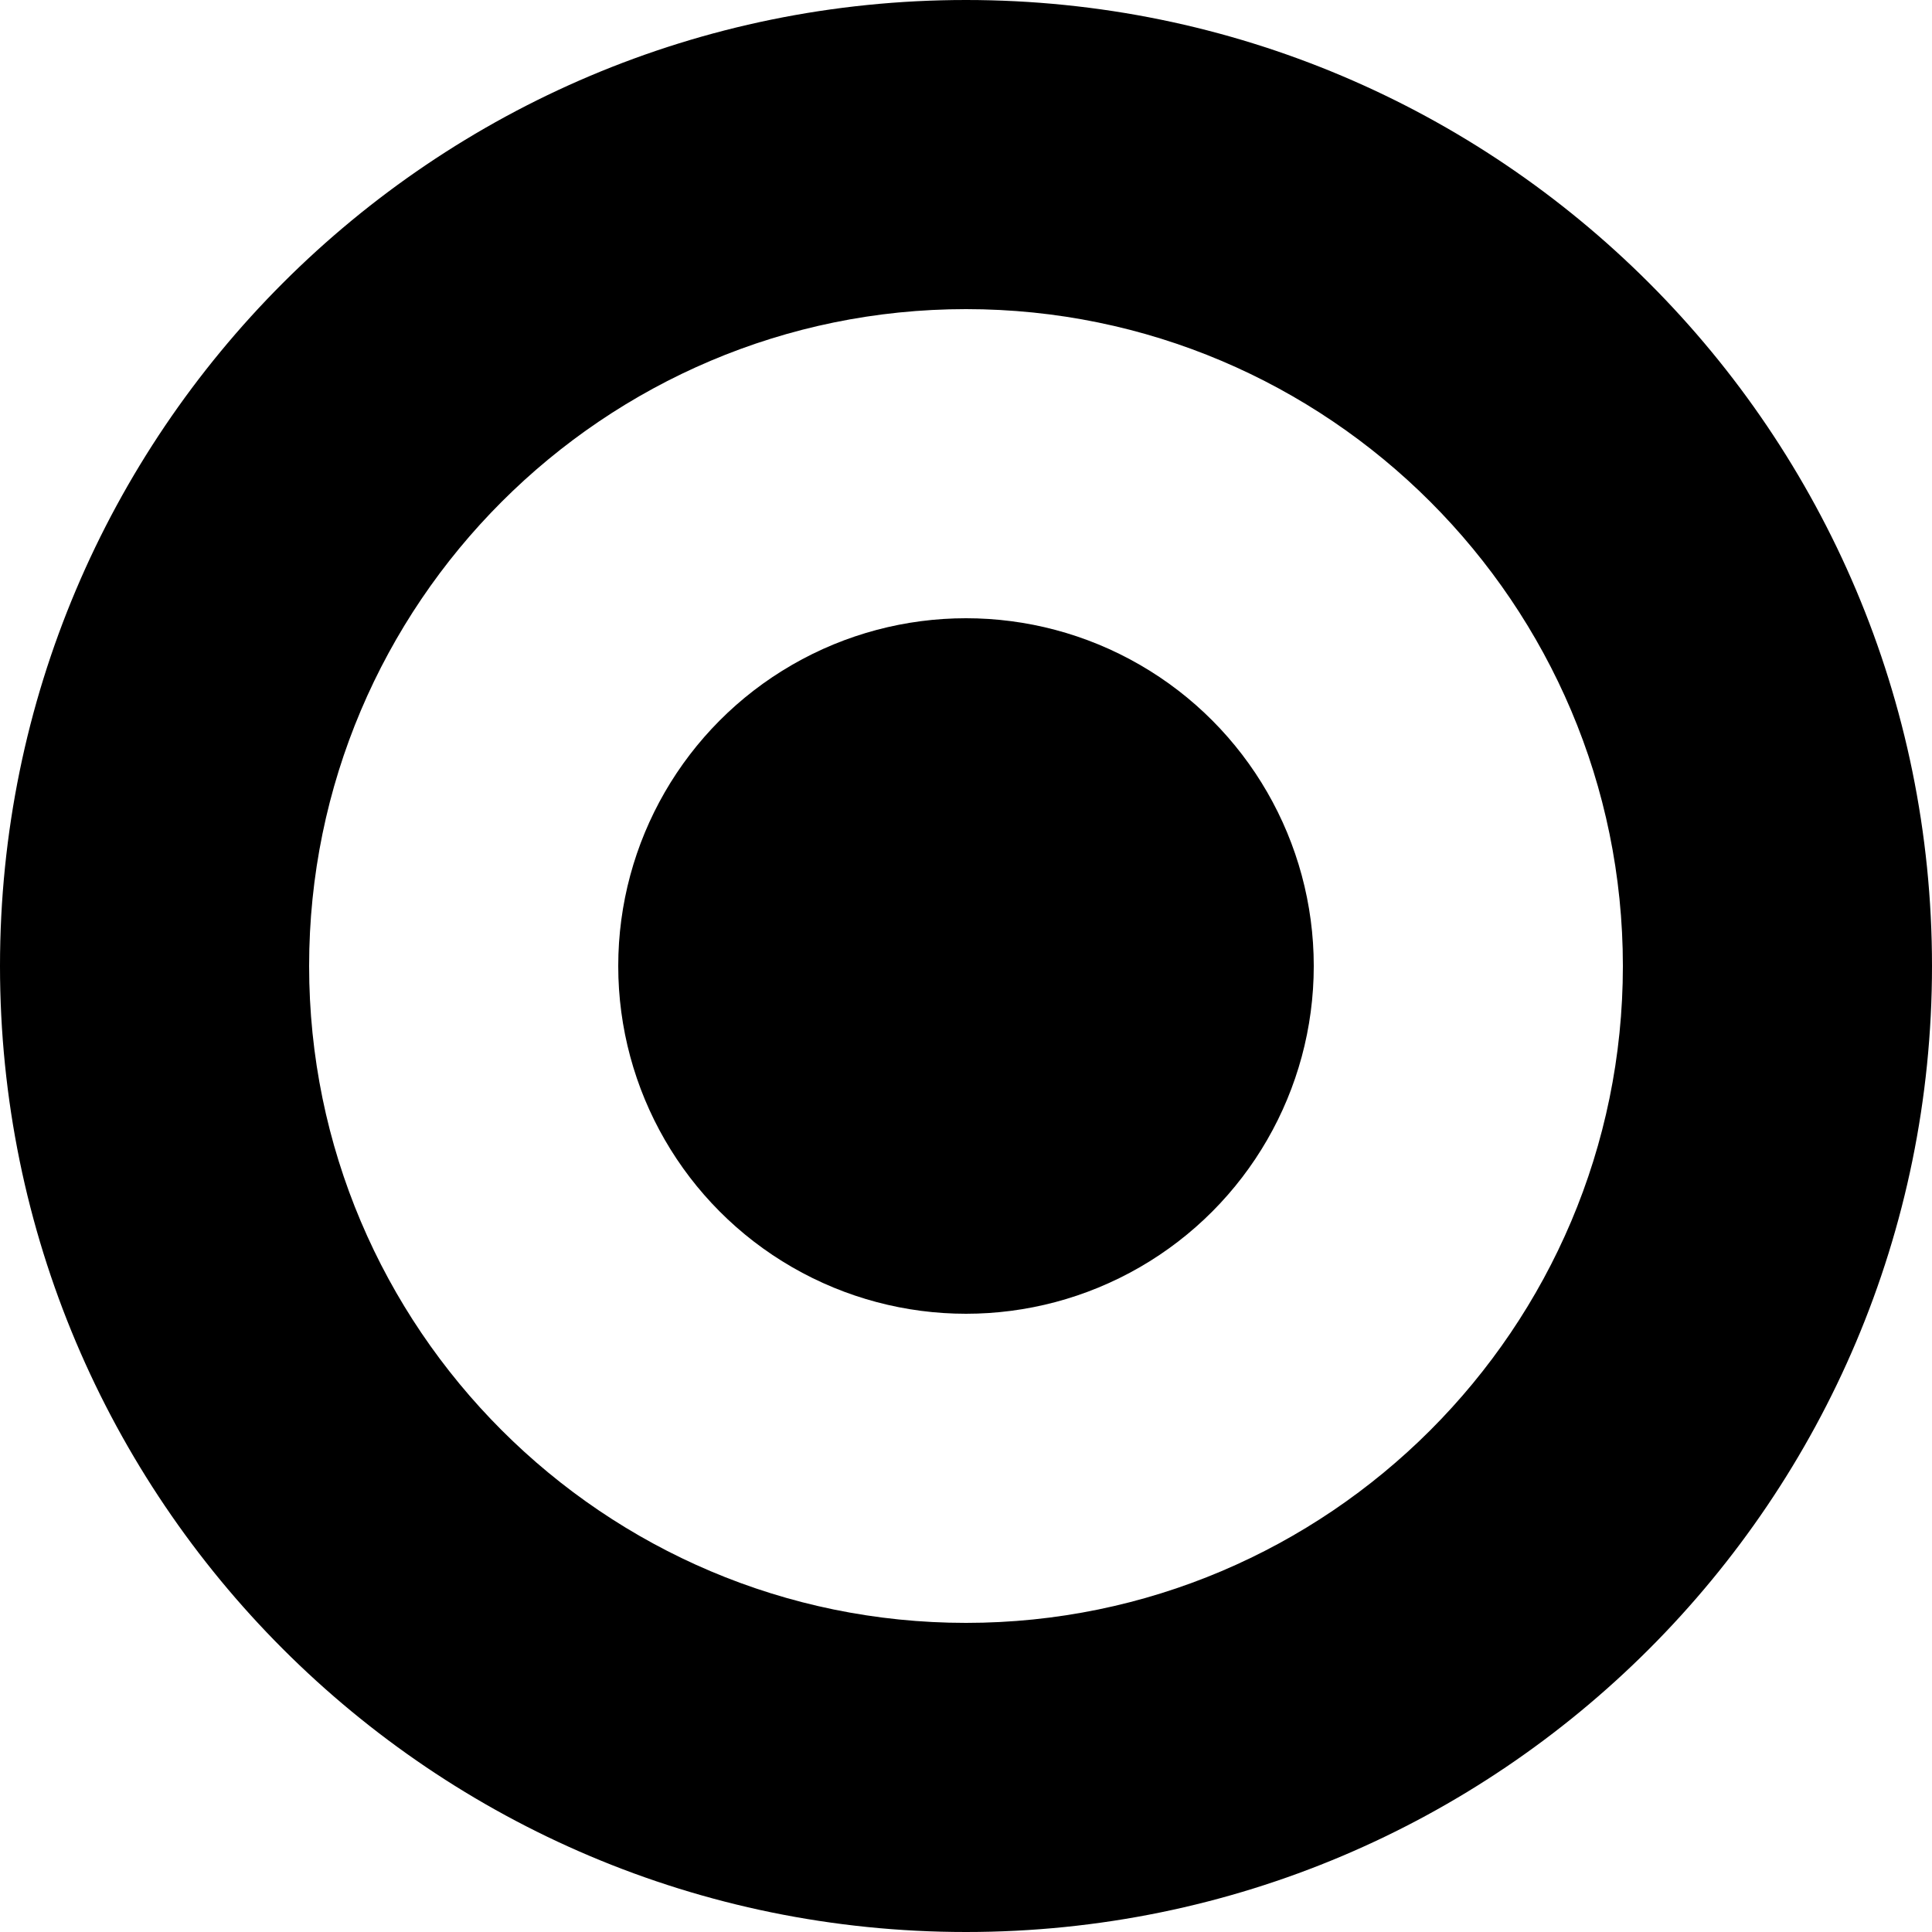 <?xml version="1.0" encoding="UTF-8"?>
<svg width="25px" height="25px" viewBox="0 0 25 25" version="1.1" xmlns="http://www.w3.org/2000/svg" xmlns:xlink="http://www.w3.org/1999/xlink">
    <!-- Generator: Sketch 55.1 (78136) - https://sketchapp.com -->
    <title>radio-on</title>
    <desc>Created with Sketch.</desc>
    <g id="Pages" stroke="none" stroke-width="1" fill="none" fill-rule="evenodd">
        <g id="Catalog" transform="translate(-198, -1029)" fill="#000000">
            <g id="filter" transform="translate(0, 405)">
                <g id="radio-on" transform="translate(198, 624)">
                    <g>
                        <path d="M12.5,4 C17.187,4 21,7.813 21,12.5 C21,17.187 17.187,21 12.5,21 C7.813,21 4,17.187 4,12.5 C4,7.813 7.813,4 12.5,4 L12.5,4 Z M12.5,0 C5.597,0 0,5.597 0,12.5 C0,19.403 5.597,25 12.5,25 C19.403,25 25,19.403 25,12.5 C25,5.597 19.403,0 12.5,0 Z" id="Shape" fill-rule="nonzero"></path>
                        <circle id="Oval" fill-rule="nonzero" cx="12.5" cy="12.5" r="4.5"></circle>
                    </g>
                </g>
            </g>
        </g>
    </g>
</svg>